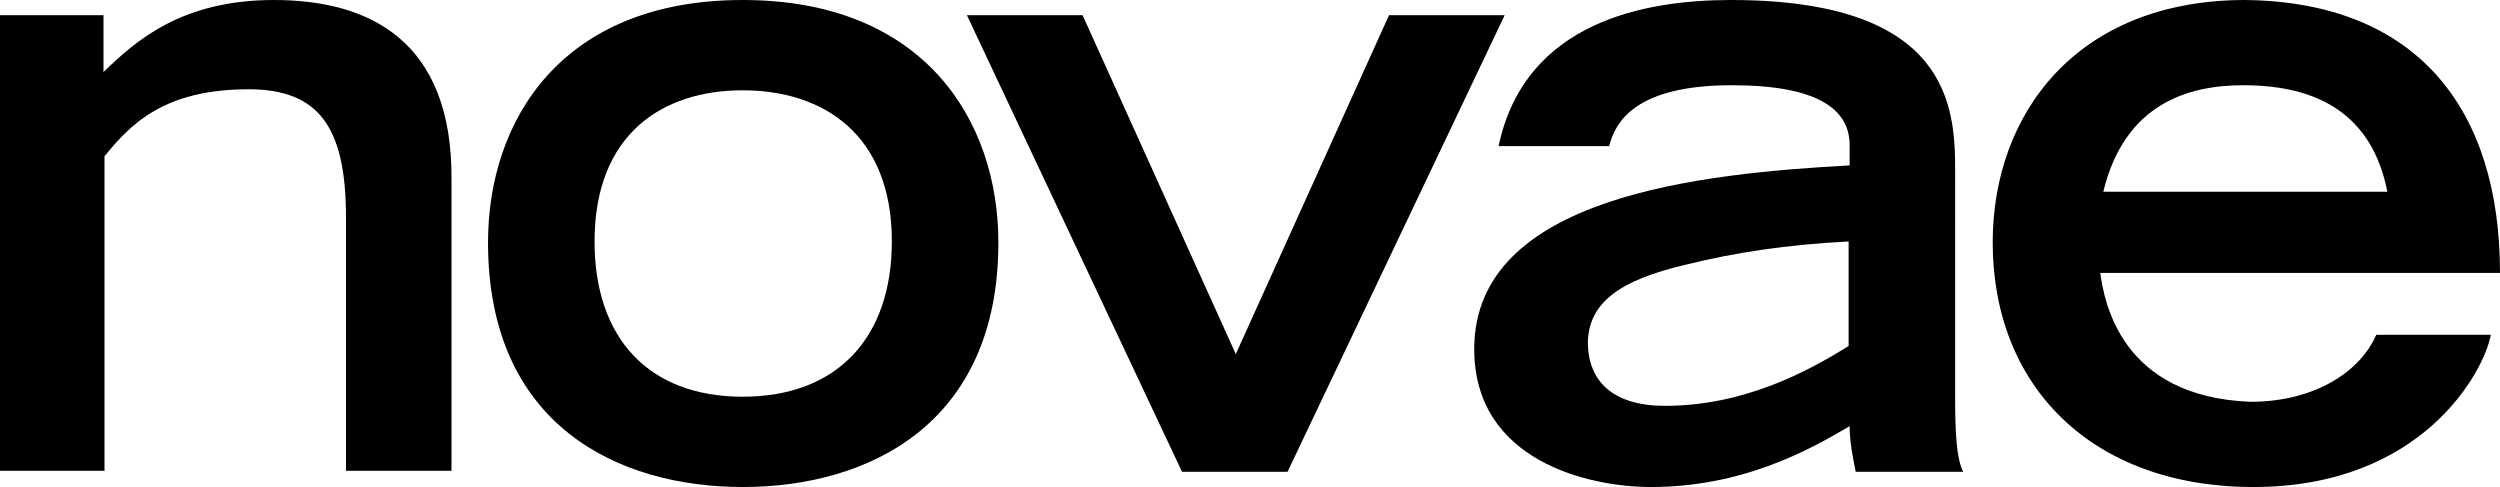 <?xml version="1.0" encoding="utf-8"?>
<!-- Generator: Adobe Illustrator 24.1.0, SVG Export Plug-In . SVG Version: 6.00 Build 0)  -->
<svg version="1.1" id="Layer_1" xmlns="http://www.w3.org/2000/svg" xmlns:xlink="http://www.w3.org/1999/xlink" x="0px" y="0px"
	 viewBox="0 0 246.4 48" style="enable-background:new 0 0 246.4 48;" xml:space="preserve">
<g>
	<path d="M27,0c-9.1,0-13.6,4-16.8,7.1V1.5H0l0,44.9h10.3v-31c2.6-3.2,5.9-6.6,14.2-6.6c6.9,0,9.6,3.7,9.6,12.6v25h10.4V17.7
		C44.6,4,36.4,0,27,0"/>
	<path d="M73.2,0C55.3,0,48.1,11.9,48.1,23.9C48.1,41.9,60.9,48,73.2,48c12.3,0,25.2-6.1,25.2-24.1C98.4,11.9,91.1,0,73.2,0
		 M73.2,39.1c-9.3,0-14.6-5.8-14.6-15.3c0-10.6,6.7-14.9,14.6-14.9c7.9,0,14.7,4.3,14.7,14.9C87.9,33.3,82.5,39.1,73.2,39.1"/>
	<polyline points="136.9,1.5 121.8,34.9 106.7,1.5 95.3,1.5 116.5,46.5 126.9,46.5 148.3,1.5 136.9,1.5 	"/>
	<path d="M192.7,16.8c0-6.2-0.5-16.8-22.1-16.8c-8.4,0-20.3,2.1-22.9,14.4h10.9c0.6-2.4,2.6-6,12.1-6c8.5,0,11.6,2.4,11.6,5.9v2
		c-14.5,0.8-37,3-37,18.1c0,11.1,11.4,13.6,17.4,13.6c8.9,0,15.4-3.5,19.6-6c0,1.5,0.3,3,0.6,4.5h10.6c-0.7-1.3-0.8-4.2-0.8-7.3
		V16.8 M182.2,34.1c-4,2.5-10.3,5.9-18.1,5.9c-5.1,0-7.6-2.4-7.6-6.3c0.1-3.9,3.2-6.1,9.6-7.6c4.8-1.2,10.1-2,16.1-2.3V34.1z"/>
	<path d="M221.8,39.6c-12.8-0.5-14.4-9.9-14.8-12.7h39.4c0-16.2-8.2-26.7-25.1-26.9c-16.6,0-24.9,11.2-24.9,23.9
		c0,14.1,9.7,24.1,25.7,24.1c16.6,0,22.7-11.3,23.4-15h-11.3C232.7,36.5,228.3,39.6,221.8,39.6 M221.1,8.4c7.4,0,12.7,2.9,14.2,10.5
		h-28C209.4,10.2,215.7,8.4,221.1,8.4"/>
</g>
</svg>
